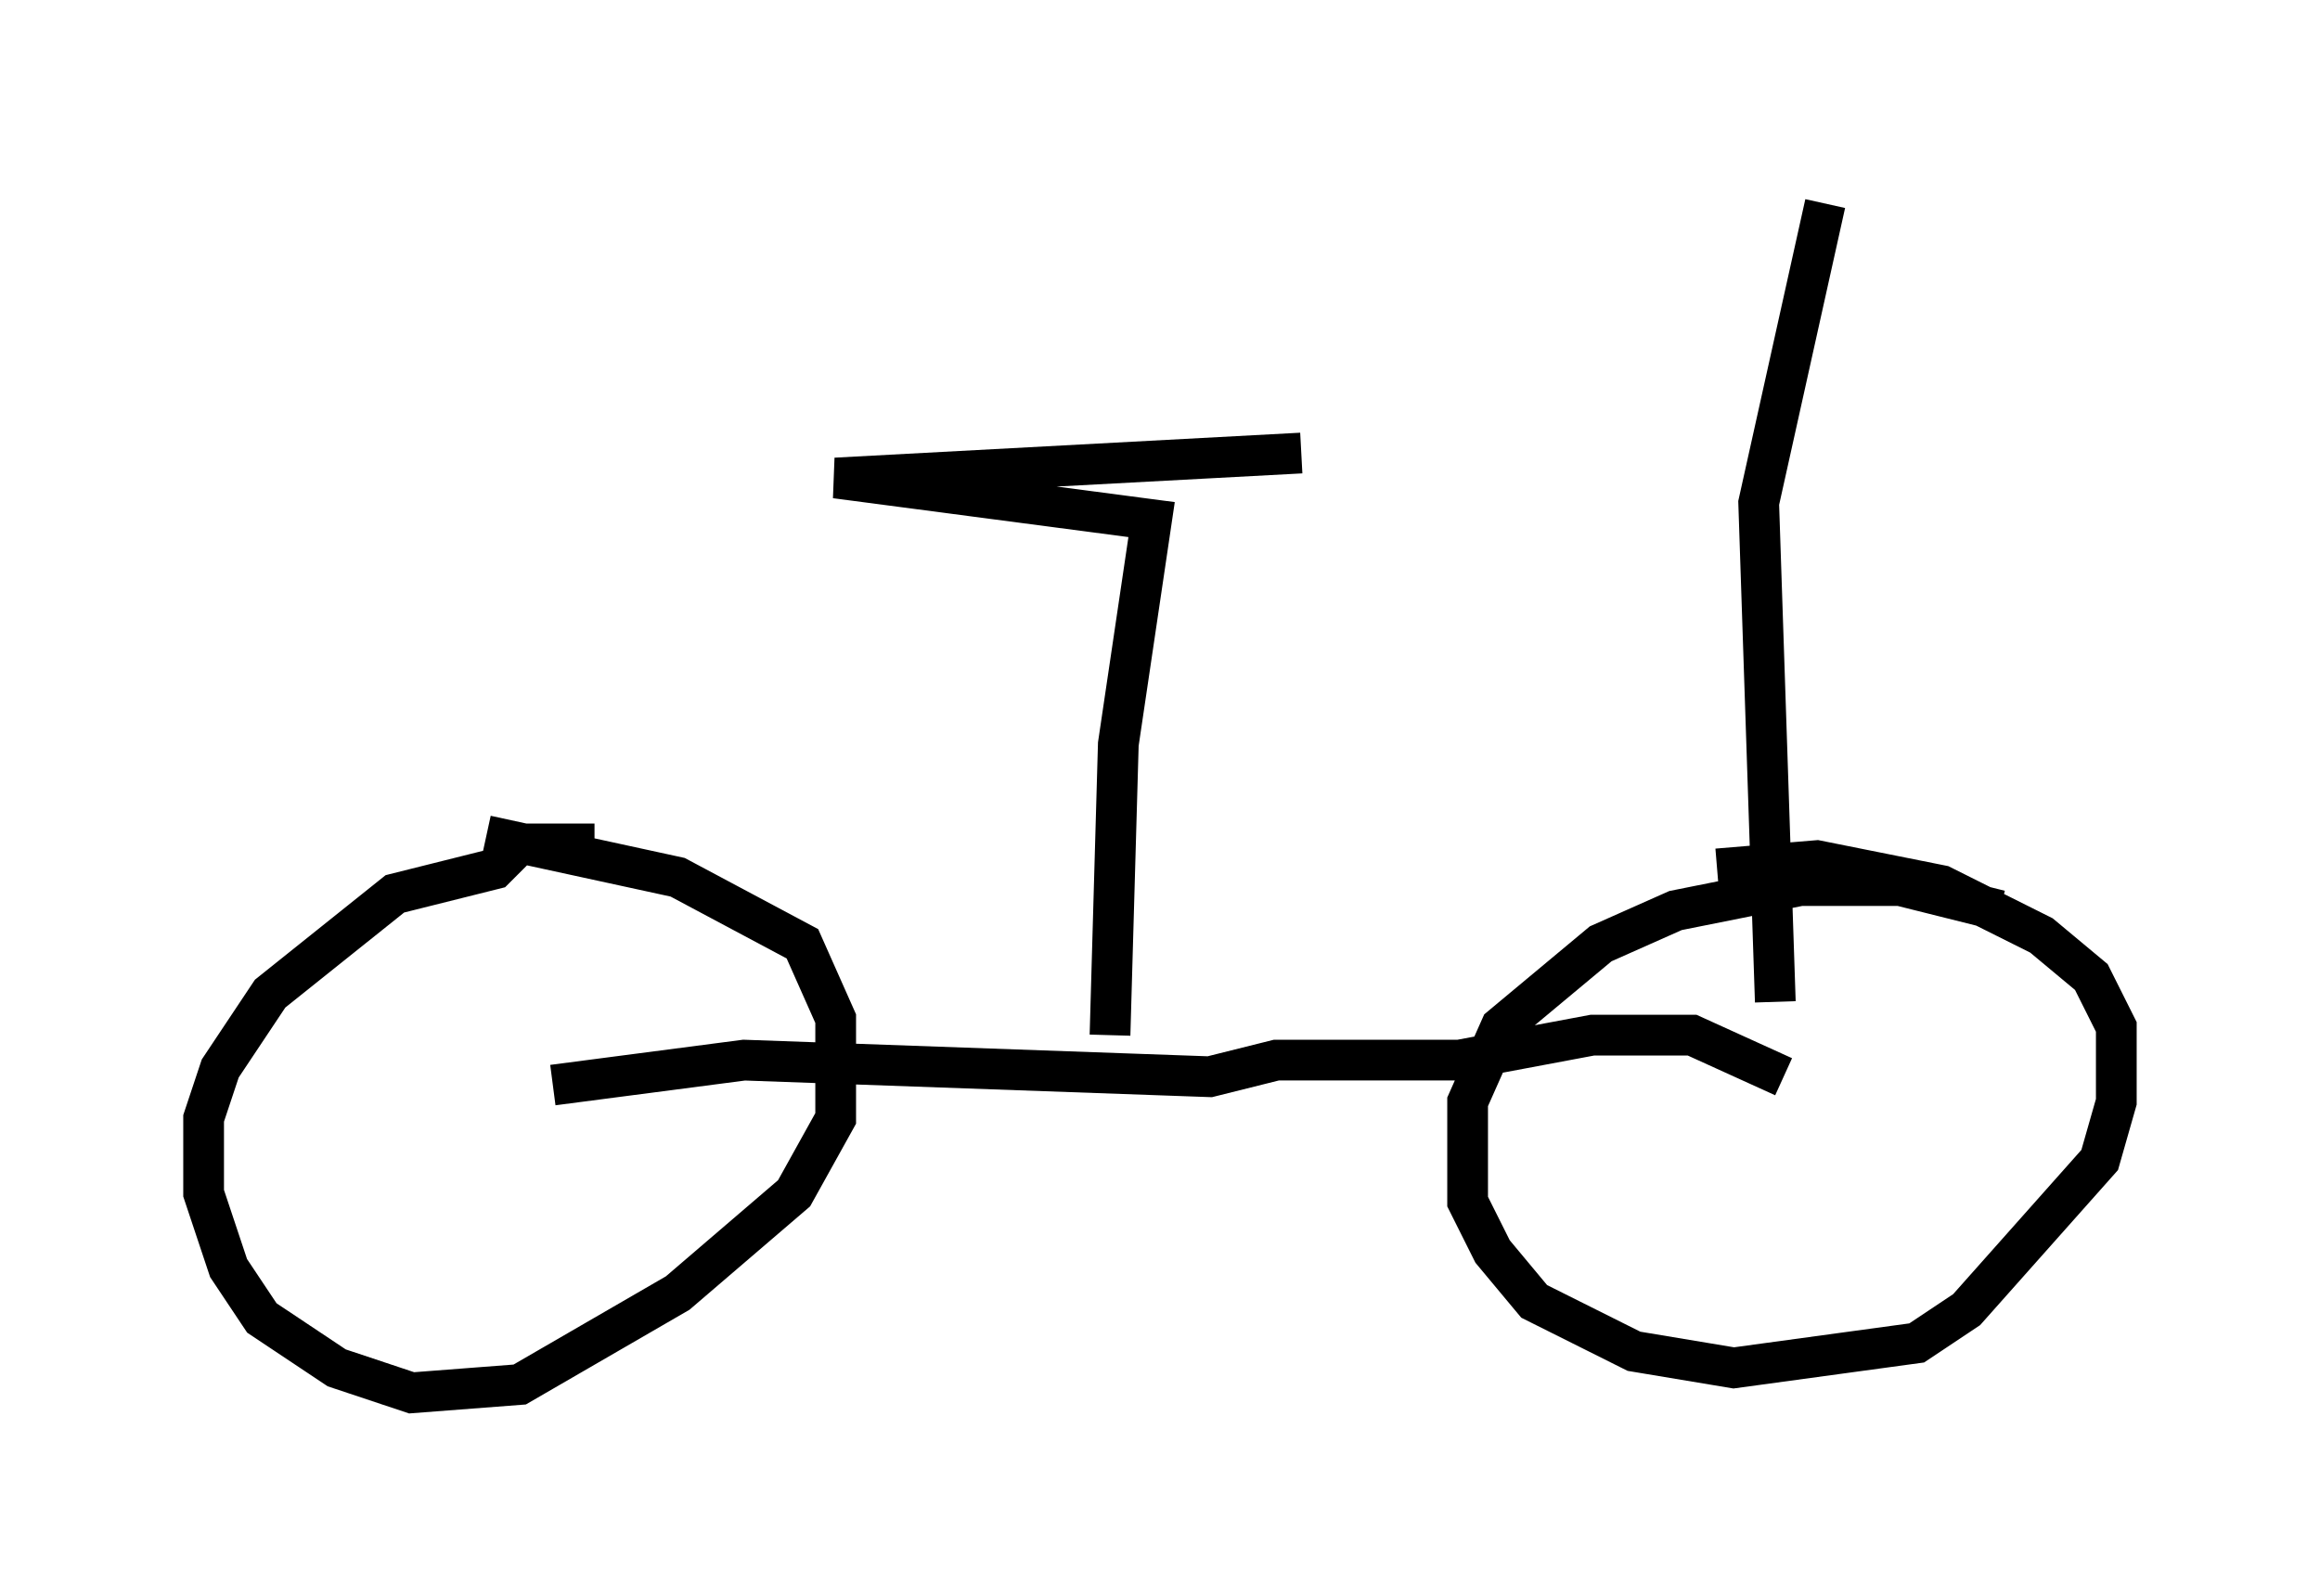 <?xml version="1.0" encoding="utf-8" ?>
<svg baseProfile="full" height="39.196" version="1.1" width="56.959" xmlns="http://www.w3.org/2000/svg" xmlns:ev="http://www.w3.org/2001/xml-events" xmlns:xlink="http://www.w3.org/1999/xlink"><defs /><rect fill="white" height="39.196" width="56.959" x="0" y="0" /><path d="M15.821, 21.129 m-1.225, -0.408 l-1.838, 0.0 -0.613, 0.613 l-2.45, 0.613 -3.063, 2.45 l-1.225, 1.838 -0.408, 1.225 l0.0, 1.838 0.613, 1.838 l0.817, 1.225 1.838, 1.225 l1.838, 0.613 2.654, -0.204 l3.879, -2.246 2.858, -2.45 l1.021, -1.838 0.0, -2.45 l-0.817, -1.838 -3.063, -1.633 l-4.696, -1.021 m37.159, 1.838 l-2.45, -0.613 -2.45, 0.0 l-3.063, 0.613 -1.838, 0.817 l-2.45, 2.042 -0.817, 1.838 l0.0, 2.45 0.613, 1.225 l1.021, 1.225 2.45, 1.225 l2.45, 0.408 4.492, -0.613 l1.225, -0.817 3.267, -3.675 l0.408, -1.429 0.0, -1.838 l-0.613, -1.225 -1.225, -1.021 l-2.45, -1.225 -3.063, -0.613 l-2.45, 0.204 m-28.584, 5.308 l4.696, -0.613 11.433, 0.408 l1.633, -0.408 4.492, 0.0 l3.267, -0.613 2.45, 0.0 l2.246, 1.021 m-16.538, -1.021 l0.204, -7.146 0.817, -5.513 l-7.758, -1.021 11.433, -0.613 m11.638, 13.475 l-0.408, -12.25 1.633, -7.35 " fill="none" stroke="black" stroke-width="1" /></svg>